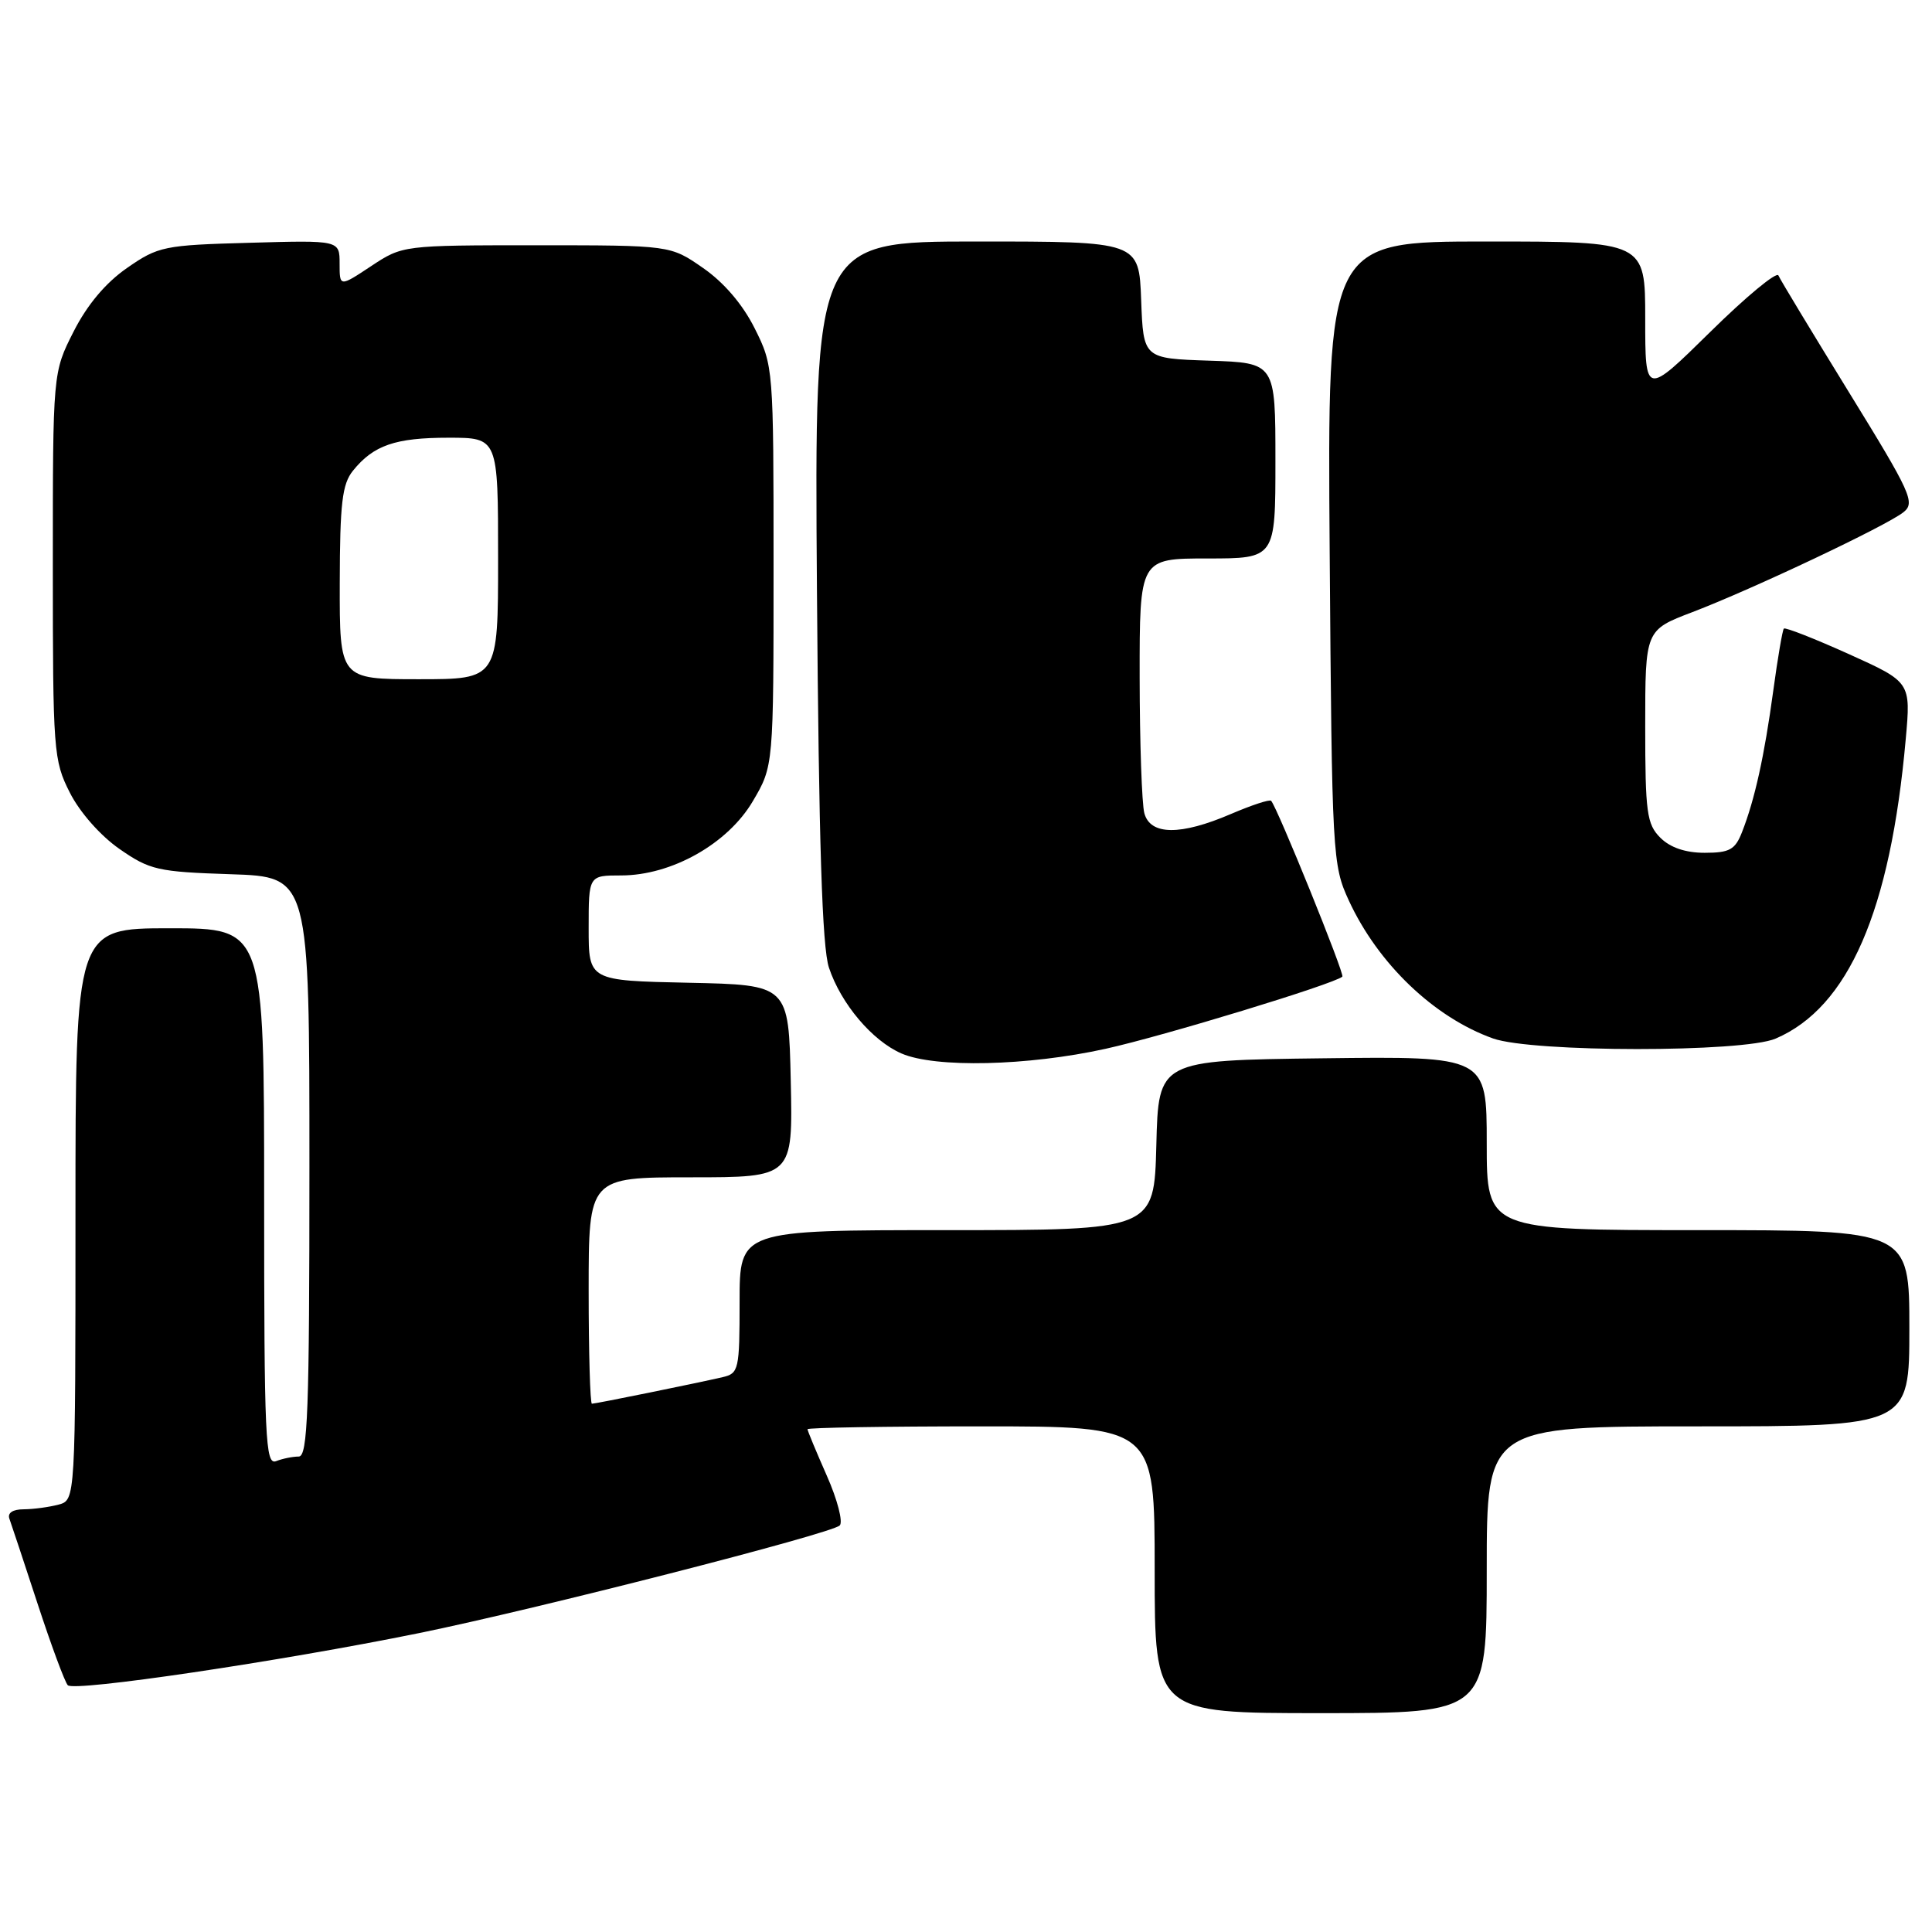 <?xml version="1.0" encoding="UTF-8" standalone="no"?>
<!DOCTYPE svg PUBLIC "-//W3C//DTD SVG 1.1//EN" "http://www.w3.org/Graphics/SVG/1.1/DTD/svg11.dtd" >
<svg xmlns="http://www.w3.org/2000/svg" xmlns:xlink="http://www.w3.org/1999/xlink" version="1.1" viewBox="0 0 256 256">
 <g >
 <path fill="currentColor"
d=" M 197.00 208.00 C 197.00 189.00 197.00 189.00 225.00 189.00 C 253.00 189.00 253.00 189.00 253.00 176.00 C 253.00 163.00 253.00 163.00 225.00 163.00 C 197.00 163.00 197.00 163.00 197.00 151.48 C 197.00 139.96 197.00 139.96 175.25 140.23 C 153.50 140.50 153.50 140.50 153.22 151.75 C 152.93 163.00 152.93 163.00 125.47 163.00 C 98.00 163.00 98.00 163.00 98.00 172.48 C 98.00 181.49 97.89 181.99 95.75 182.48 C 92.31 183.28 78.93 186.00 78.43 186.00 C 78.20 186.00 78.00 179.25 78.00 171.00 C 78.00 156.00 78.00 156.00 91.53 156.00 C 105.06 156.00 105.06 156.00 104.78 143.25 C 104.50 130.50 104.50 130.50 91.25 130.22 C 78.00 129.94 78.00 129.94 78.00 122.97 C 78.00 116.00 78.00 116.00 82.30 116.00 C 88.99 116.00 96.45 111.80 99.76 106.15 C 102.50 101.50 102.50 101.50 102.50 75.00 C 102.50 48.73 102.48 48.46 100.00 43.51 C 98.42 40.34 95.91 37.41 93.16 35.51 C 88.83 32.50 88.83 32.50 71.09 32.50 C 53.39 32.50 53.34 32.51 49.18 35.26 C 45.00 38.03 45.00 38.03 45.00 34.93 C 45.00 31.83 45.00 31.83 33.08 32.17 C 21.72 32.48 20.96 32.64 16.83 35.51 C 14.00 37.47 11.55 40.39 9.75 43.94 C 7.00 49.36 7.00 49.36 7.00 74.97 C 7.00 99.54 7.09 100.76 9.25 105.02 C 10.56 107.62 13.30 110.73 15.83 112.49 C 19.86 115.29 20.90 115.52 30.58 115.84 C 41.00 116.18 41.00 116.18 41.00 154.59 C 41.00 187.08 40.78 193.00 39.58 193.00 C 38.80 193.00 37.45 193.27 36.58 193.61 C 35.16 194.15 35.00 190.67 35.00 158.61 C 35.00 123.00 35.00 123.00 22.50 123.00 C 10.00 123.00 10.00 123.00 10.00 160.88 C 10.00 198.77 10.00 198.77 7.75 199.37 C 6.51 199.70 4.44 199.98 3.14 199.99 C 1.68 199.99 0.96 200.48 1.25 201.25 C 1.50 201.94 3.18 207.00 4.98 212.50 C 6.78 218.00 8.58 222.86 8.98 223.30 C 9.79 224.20 37.07 220.15 55.50 216.40 C 70.98 213.25 110.18 203.22 111.27 202.13 C 111.73 201.67 110.96 198.70 109.55 195.52 C 108.15 192.35 107.00 189.58 107.00 189.38 C 107.00 189.17 117.35 189.00 130.00 189.00 C 153.00 189.00 153.00 189.00 153.00 208.00 C 153.00 227.00 153.00 227.00 175.00 227.00 C 197.00 227.00 197.00 227.00 197.00 208.00 Z  M 146.50 138.97 C 154.12 137.29 176.71 130.41 177.87 129.41 C 178.21 129.11 169.24 106.97 168.43 106.11 C 168.22 105.90 165.83 106.69 163.10 107.86 C 156.42 110.73 152.42 110.69 151.63 107.75 C 151.30 106.51 151.02 98.41 151.01 89.75 C 151.00 74.00 151.00 74.00 160.00 74.00 C 169.00 74.00 169.00 74.00 169.00 61.04 C 169.00 48.08 169.00 48.08 160.25 47.79 C 151.50 47.50 151.50 47.50 151.21 39.75 C 150.92 32.00 150.92 32.00 129.41 32.00 C 107.91 32.00 107.91 32.00 108.25 78.25 C 108.50 111.61 108.94 125.54 109.84 128.22 C 111.43 133.00 115.58 137.91 119.45 139.59 C 123.90 141.53 136.18 141.25 146.50 138.97 Z  M 235.28 137.62 C 244.94 133.48 250.49 120.70 252.52 97.94 C 253.20 90.38 253.20 90.38 244.96 86.66 C 240.43 84.62 236.56 83.10 236.37 83.29 C 236.19 83.48 235.55 87.21 234.96 91.57 C 233.79 100.17 232.52 105.94 230.83 110.25 C 229.92 112.59 229.18 113.00 225.88 113.00 C 223.33 113.00 221.31 112.31 220.00 111.00 C 218.21 109.21 218.00 107.67 218.00 96.24 C 218.00 83.49 218.00 83.49 224.25 81.11 C 232.21 78.07 249.97 69.67 252.22 67.87 C 253.81 66.61 253.23 65.34 245.01 52.00 C 240.10 44.02 235.88 37.05 235.65 36.50 C 235.42 35.95 231.35 39.32 226.62 43.98 C 218.00 52.46 218.00 52.46 218.00 42.23 C 218.00 32.00 218.00 32.00 196.94 32.00 C 175.88 32.00 175.88 32.00 176.19 73.25 C 176.49 113.47 176.56 114.62 178.73 119.33 C 182.60 127.71 190.02 134.81 197.83 137.60 C 203.05 139.46 230.95 139.48 235.28 137.62 Z  M 45.02 77.25 C 45.04 66.68 45.34 64.14 46.77 62.37 C 49.50 58.99 52.39 58.00 59.43 58.00 C 66.00 58.00 66.00 58.00 66.00 74.00 C 66.00 90.00 66.00 90.00 55.50 90.00 C 45.00 90.00 45.00 90.00 45.02 77.25 Z "/>
</g>
</svg>